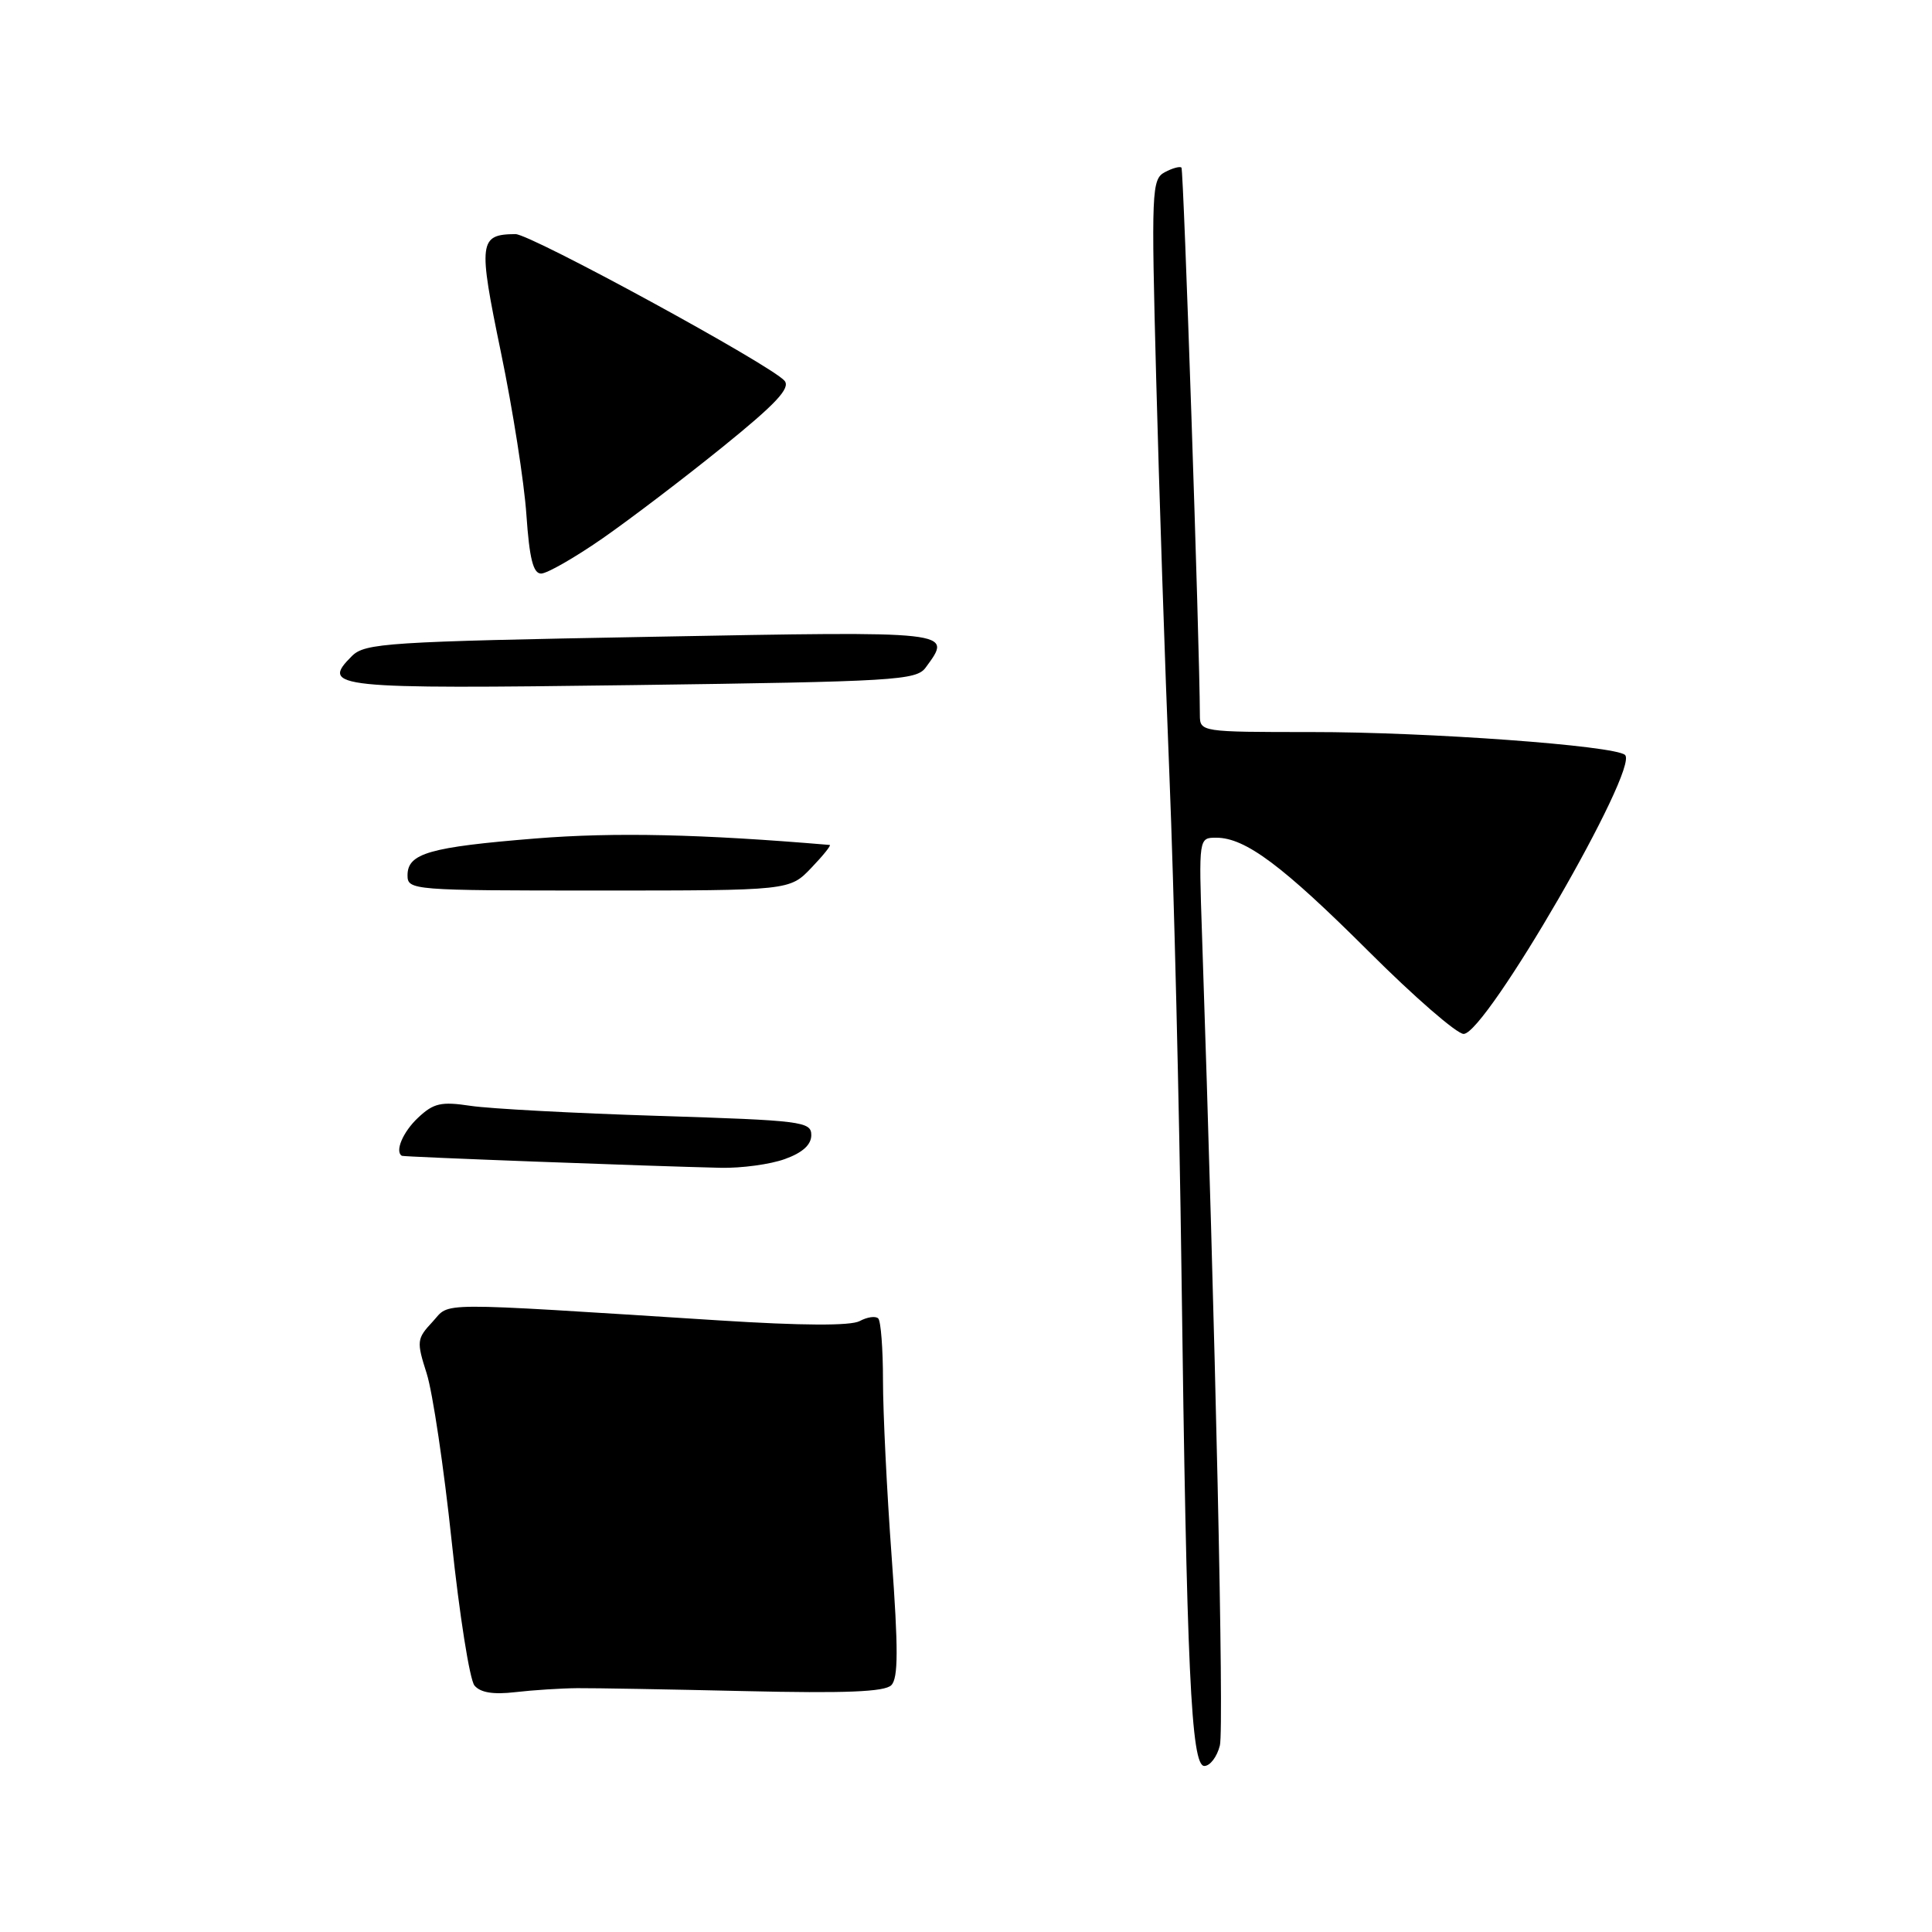 <?xml version="1.0" encoding="UTF-8" standalone="no"?>
<!DOCTYPE svg PUBLIC "-//W3C//DTD SVG 1.1//EN" "http://www.w3.org/Graphics/SVG/1.1/DTD/svg11.dtd" >
<svg xmlns="http://www.w3.org/2000/svg" xmlns:xlink="http://www.w3.org/1999/xlink" version="1.1" viewBox="0 0 256 256">
 <g >
 <path fill="currentColor"
d=" M 161.64 231.28 C 162.21 229.01 161.05 176.39 159.27 123.75 C 158.84 111.00 158.84 111.00 161.17 111.00 C 165.02 111.01 169.94 114.68 181.41 126.12 C 187.40 132.10 193.04 137.00 193.94 137.00 C 196.89 137.00 217.29 101.74 215.32 100.03 C 213.91 98.79 189.19 96.99 173.75 97.00 C 159.12 97.00 159.00 96.98 158.99 94.75 C 158.96 85.35 156.84 22.51 156.55 22.21 C 156.34 22.01 155.35 22.28 154.34 22.82 C 152.60 23.75 152.54 25.21 153.20 50.15 C 153.58 64.64 154.37 88.38 154.96 102.91 C 155.55 117.43 156.27 146.91 156.55 168.41 C 157.24 221.35 157.83 234.00 159.58 234.00 C 160.34 234.00 161.27 232.78 161.64 231.28 Z  M 76.50 223.69 C 78.70 223.67 88.69 223.85 98.70 224.08 C 112.01 224.39 117.22 224.18 118.10 223.30 C 119.03 222.37 119.04 218.54 118.15 206.30 C 117.51 197.61 117.00 187.09 117.00 182.92 C 117.00 178.75 116.72 175.05 116.37 174.70 C 116.02 174.35 114.91 174.51 113.91 175.05 C 112.71 175.69 106.28 175.66 95.29 174.96 C 56.77 172.52 59.76 172.51 57.31 175.15 C 55.22 177.39 55.18 177.74 56.54 182.00 C 57.33 184.48 58.82 194.48 59.85 204.23 C 60.88 213.99 62.24 222.59 62.87 223.34 C 63.65 224.28 65.36 224.56 68.26 224.22 C 70.59 223.95 74.30 223.71 76.50 223.69 Z  M 104.00 153.58 C 106.34 152.74 107.50 151.69 107.50 150.41 C 107.50 148.61 106.29 148.46 87.22 147.86 C 76.06 147.51 64.88 146.91 62.36 146.53 C 58.45 145.94 57.45 146.17 55.40 148.10 C 53.39 149.98 52.29 152.58 53.25 153.15 C 53.50 153.30 86.27 154.53 95.50 154.74 C 98.25 154.80 102.08 154.28 104.00 153.58 Z  M 107.50 115.00 C 109.08 113.35 110.18 111.98 109.94 111.96 C 92.91 110.52 81.46 110.26 71.00 111.10 C 56.89 112.24 54.00 113.07 54.00 115.98 C 54.00 117.95 54.58 118.00 79.31 118.00 C 104.63 118.00 104.63 118.00 107.50 115.00 Z  M 122.66 88.45 C 126.22 83.58 126.72 83.63 86.25 84.38 C 51.28 85.02 48.36 85.21 46.63 86.93 C 42.42 91.13 44.18 91.31 83.81 90.78 C 118.67 90.31 121.42 90.15 122.66 88.45 Z  M 79.81 71.36 C 83.49 68.80 90.67 63.34 95.76 59.22 C 102.81 53.52 104.77 51.43 103.96 50.46 C 102.29 48.44 70.30 31.00 68.30 31.02 C 63.46 31.06 63.34 32.03 66.37 46.66 C 67.94 54.22 69.46 63.91 69.75 68.20 C 70.15 74.01 70.65 76.00 71.70 76.00 C 72.48 76.00 76.13 73.91 79.81 71.36 Z "/>
</g>
</svg>